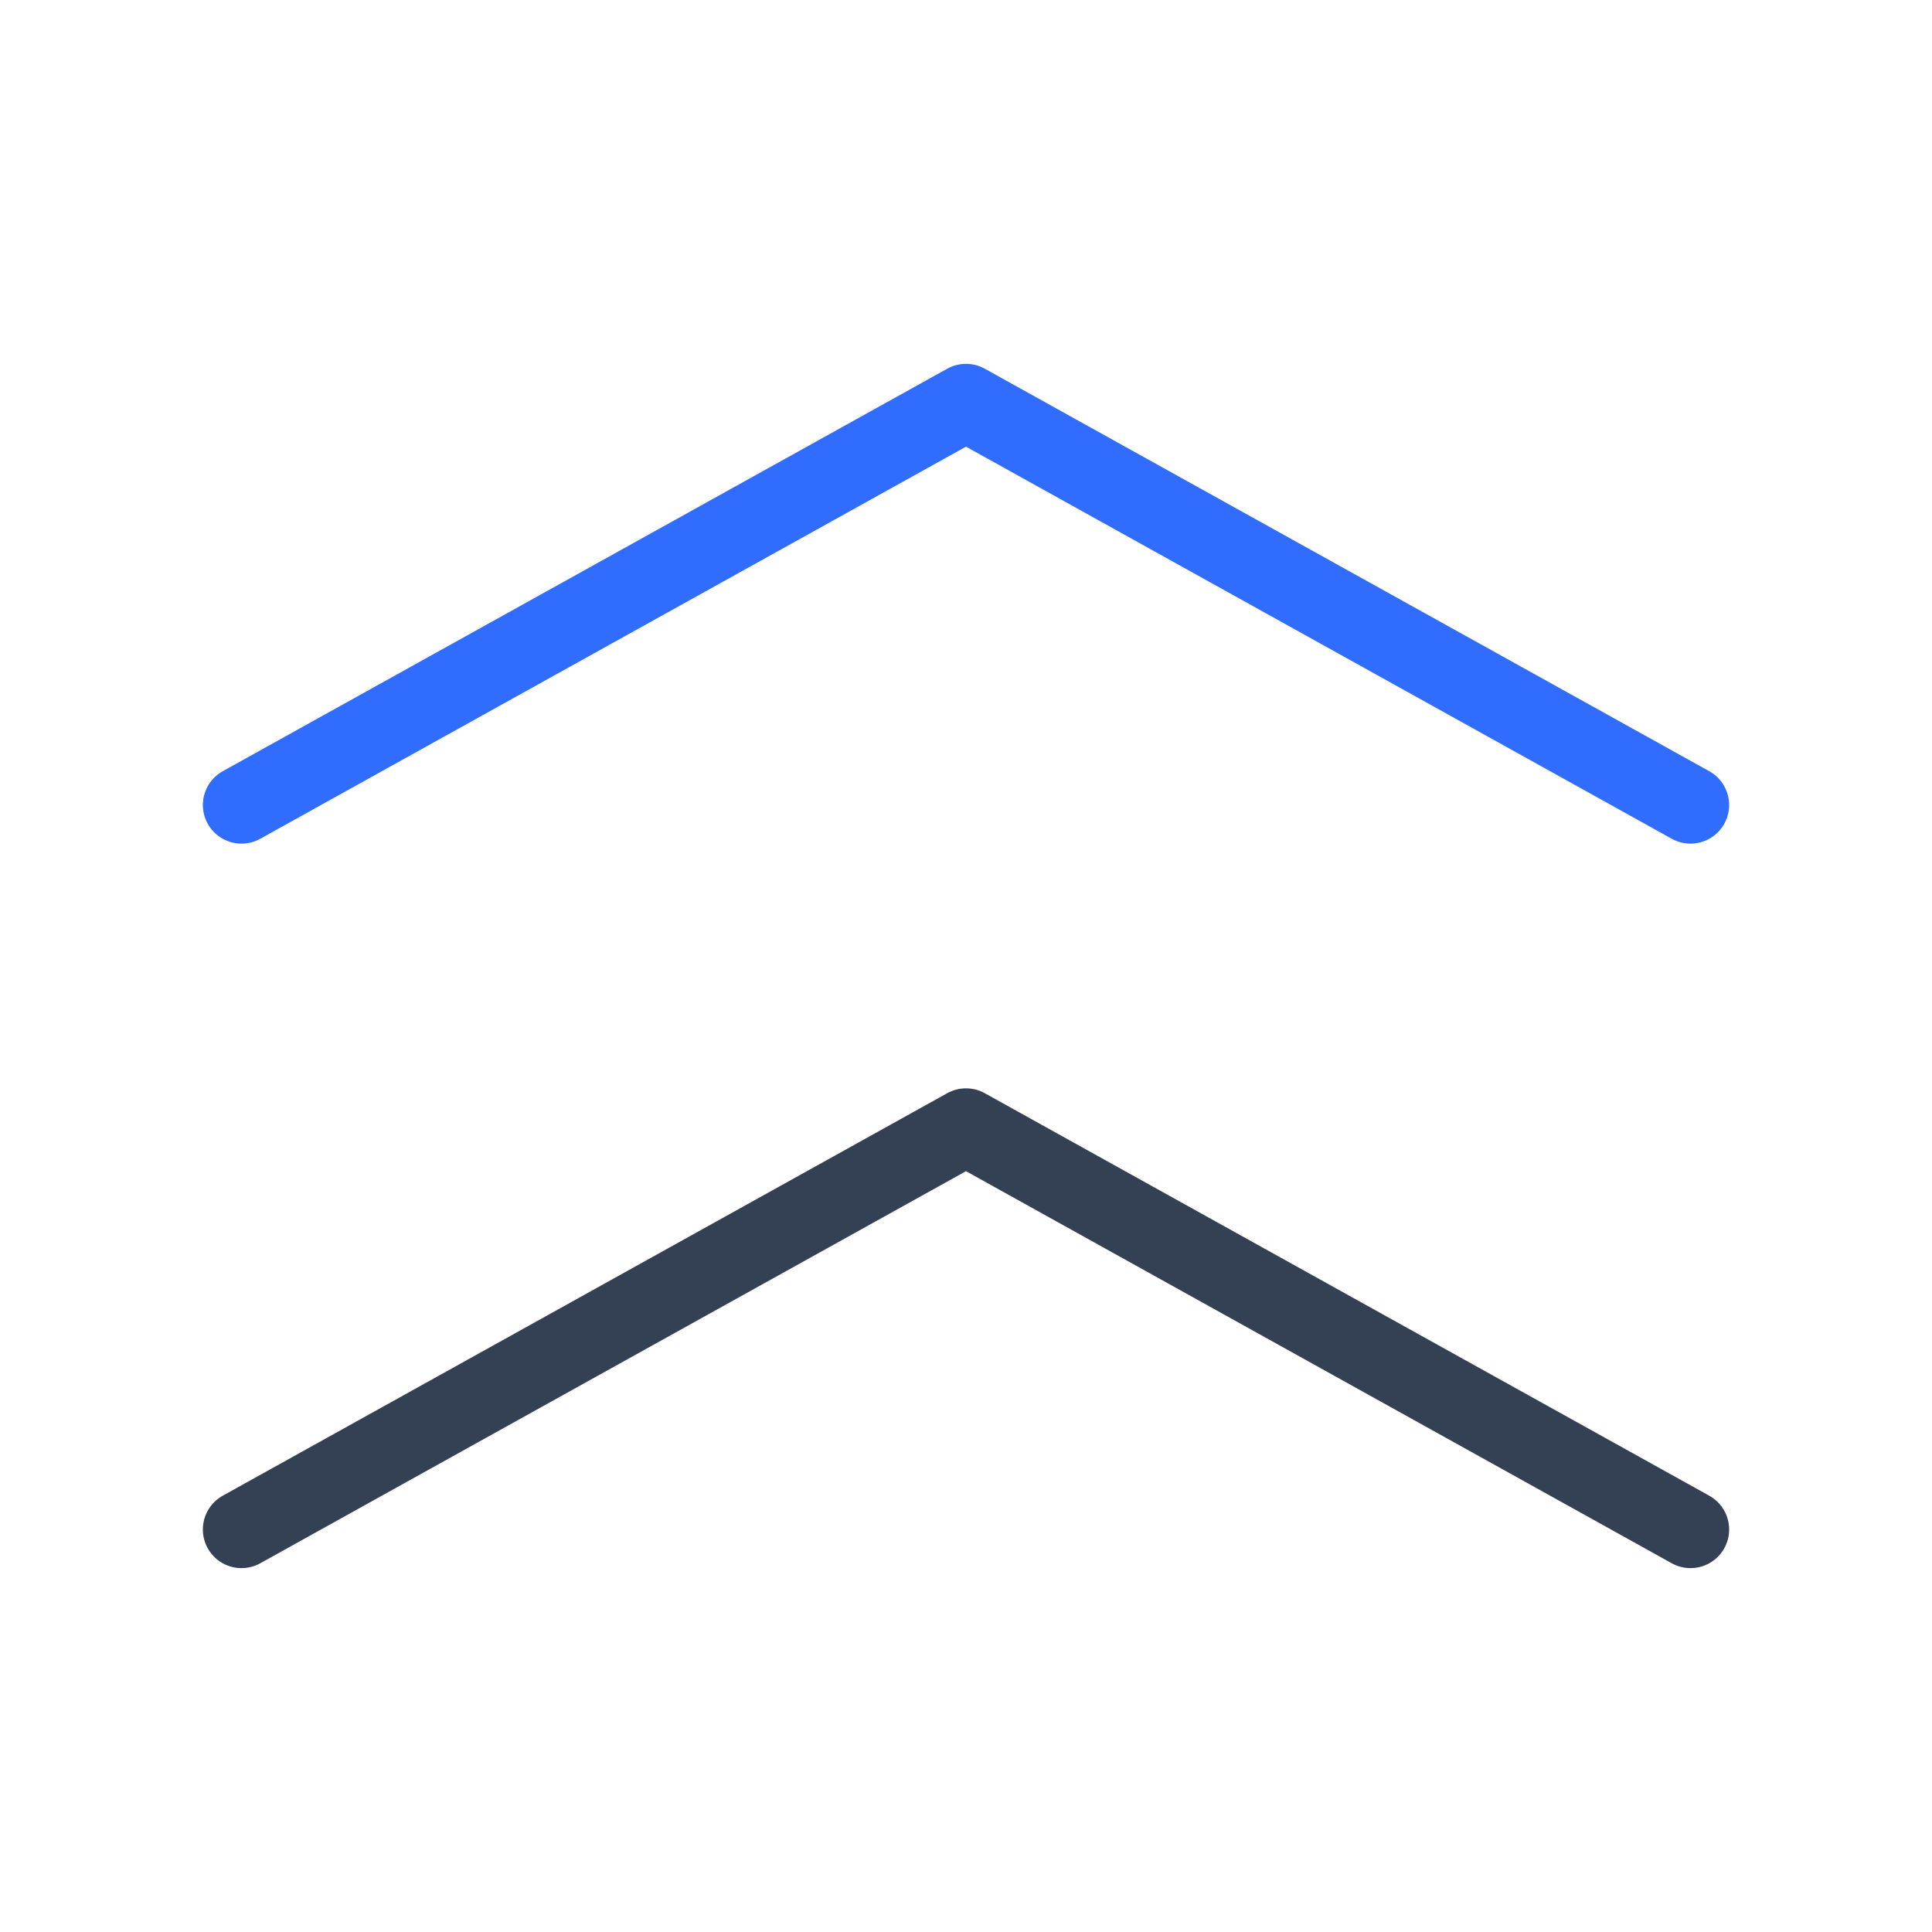 <svg width="50" height="50" viewBox="0 0 50 50" fill="none" xmlns="http://www.w3.org/2000/svg">
<path d="M43.75 39.583L25 29.166L6.25 39.583" stroke="#344054" stroke-width="2" stroke-linecap="round" stroke-linejoin="round"/>
<path d="M43.75 20.833L25 10.416L6.25 20.833" stroke="#306CFE" stroke-width="2" stroke-linecap="round" stroke-linejoin="round"/>
</svg>
